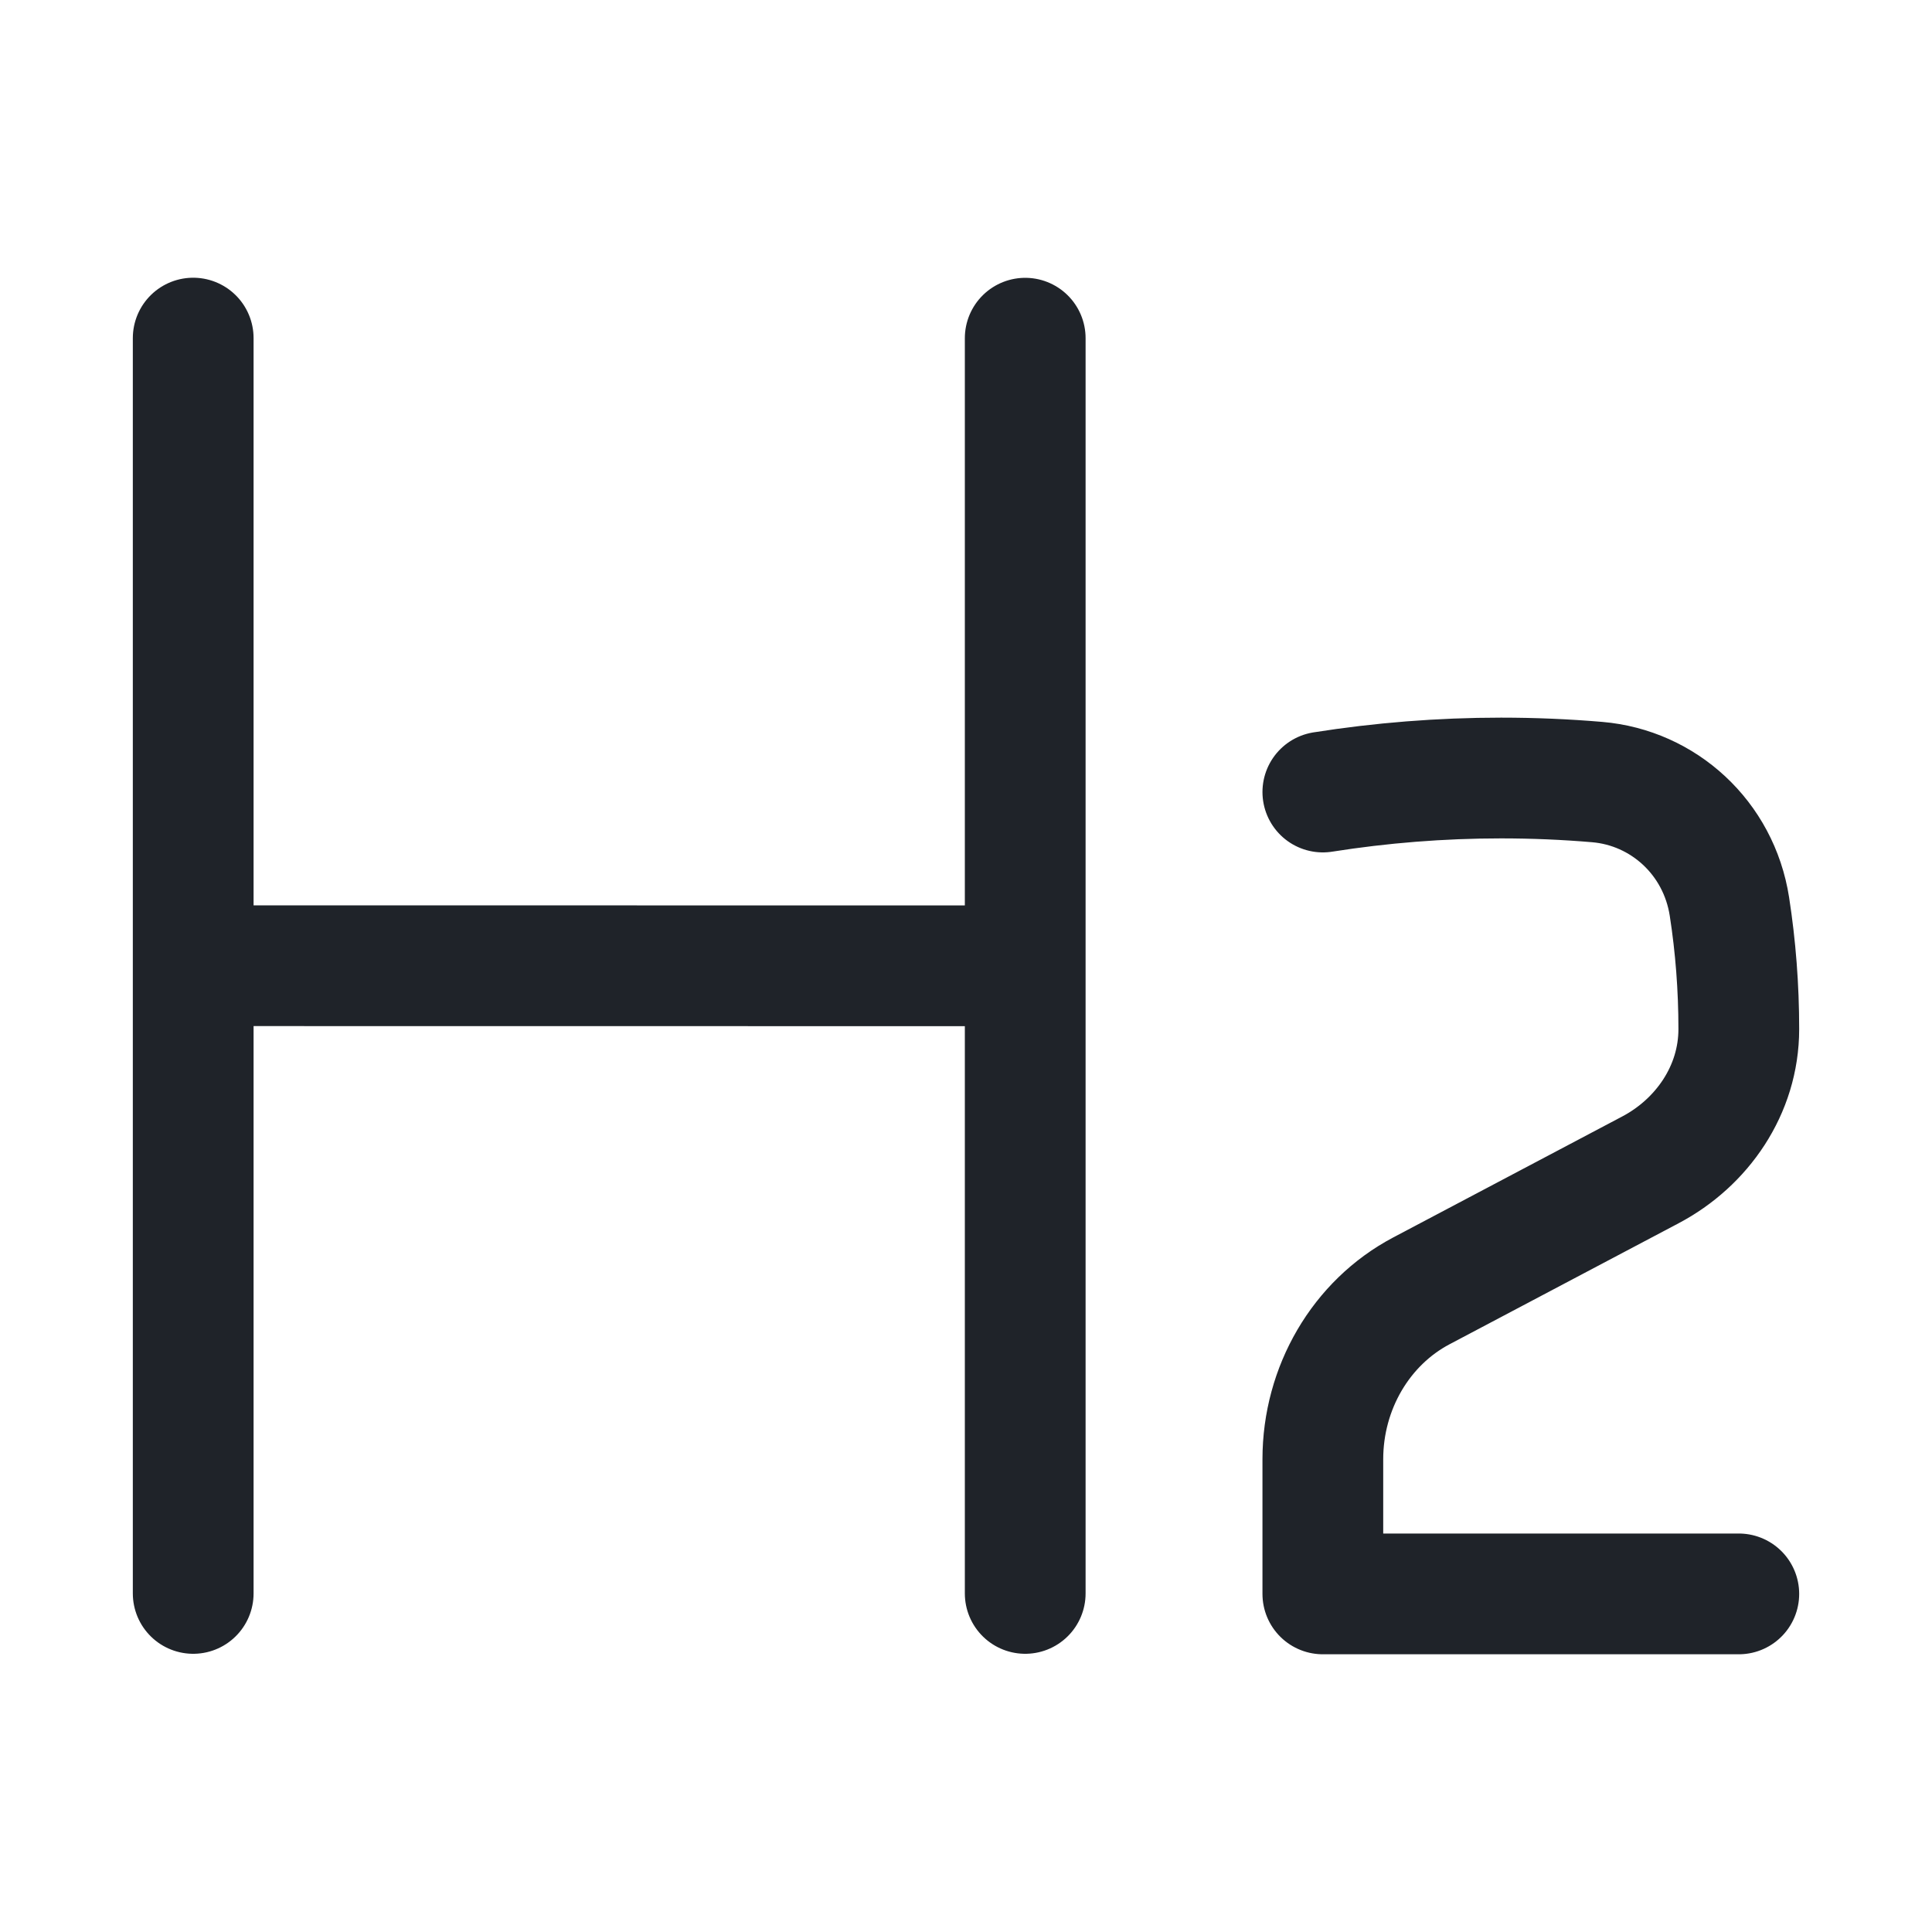 <svg width="20" height="20" viewBox="0 0 20 20" fill="none" xmlns="http://www.w3.org/2000/svg">
<path d="M18 16.5H13.694V15.106C13.694 14.368 14.089 13.693 14.714 13.363L17.084 12.111C17.619 11.829 18 11.284 18 10.653C18 10.221 17.967 9.798 17.903 9.385C17.792 8.671 17.218 8.154 16.535 8.096C16.207 8.068 15.875 8.054 15.539 8.054C14.912 8.054 14.296 8.104 13.694 8.199M2 3.5V9.997M2 9.997V16.495M2 9.997L10.613 9.998M10.613 9.998V3.501M10.613 9.998V16.495" stroke="#1F2329" stroke-width="1.25" stroke-linecap="round" stroke-linejoin="round"/>
</svg>
